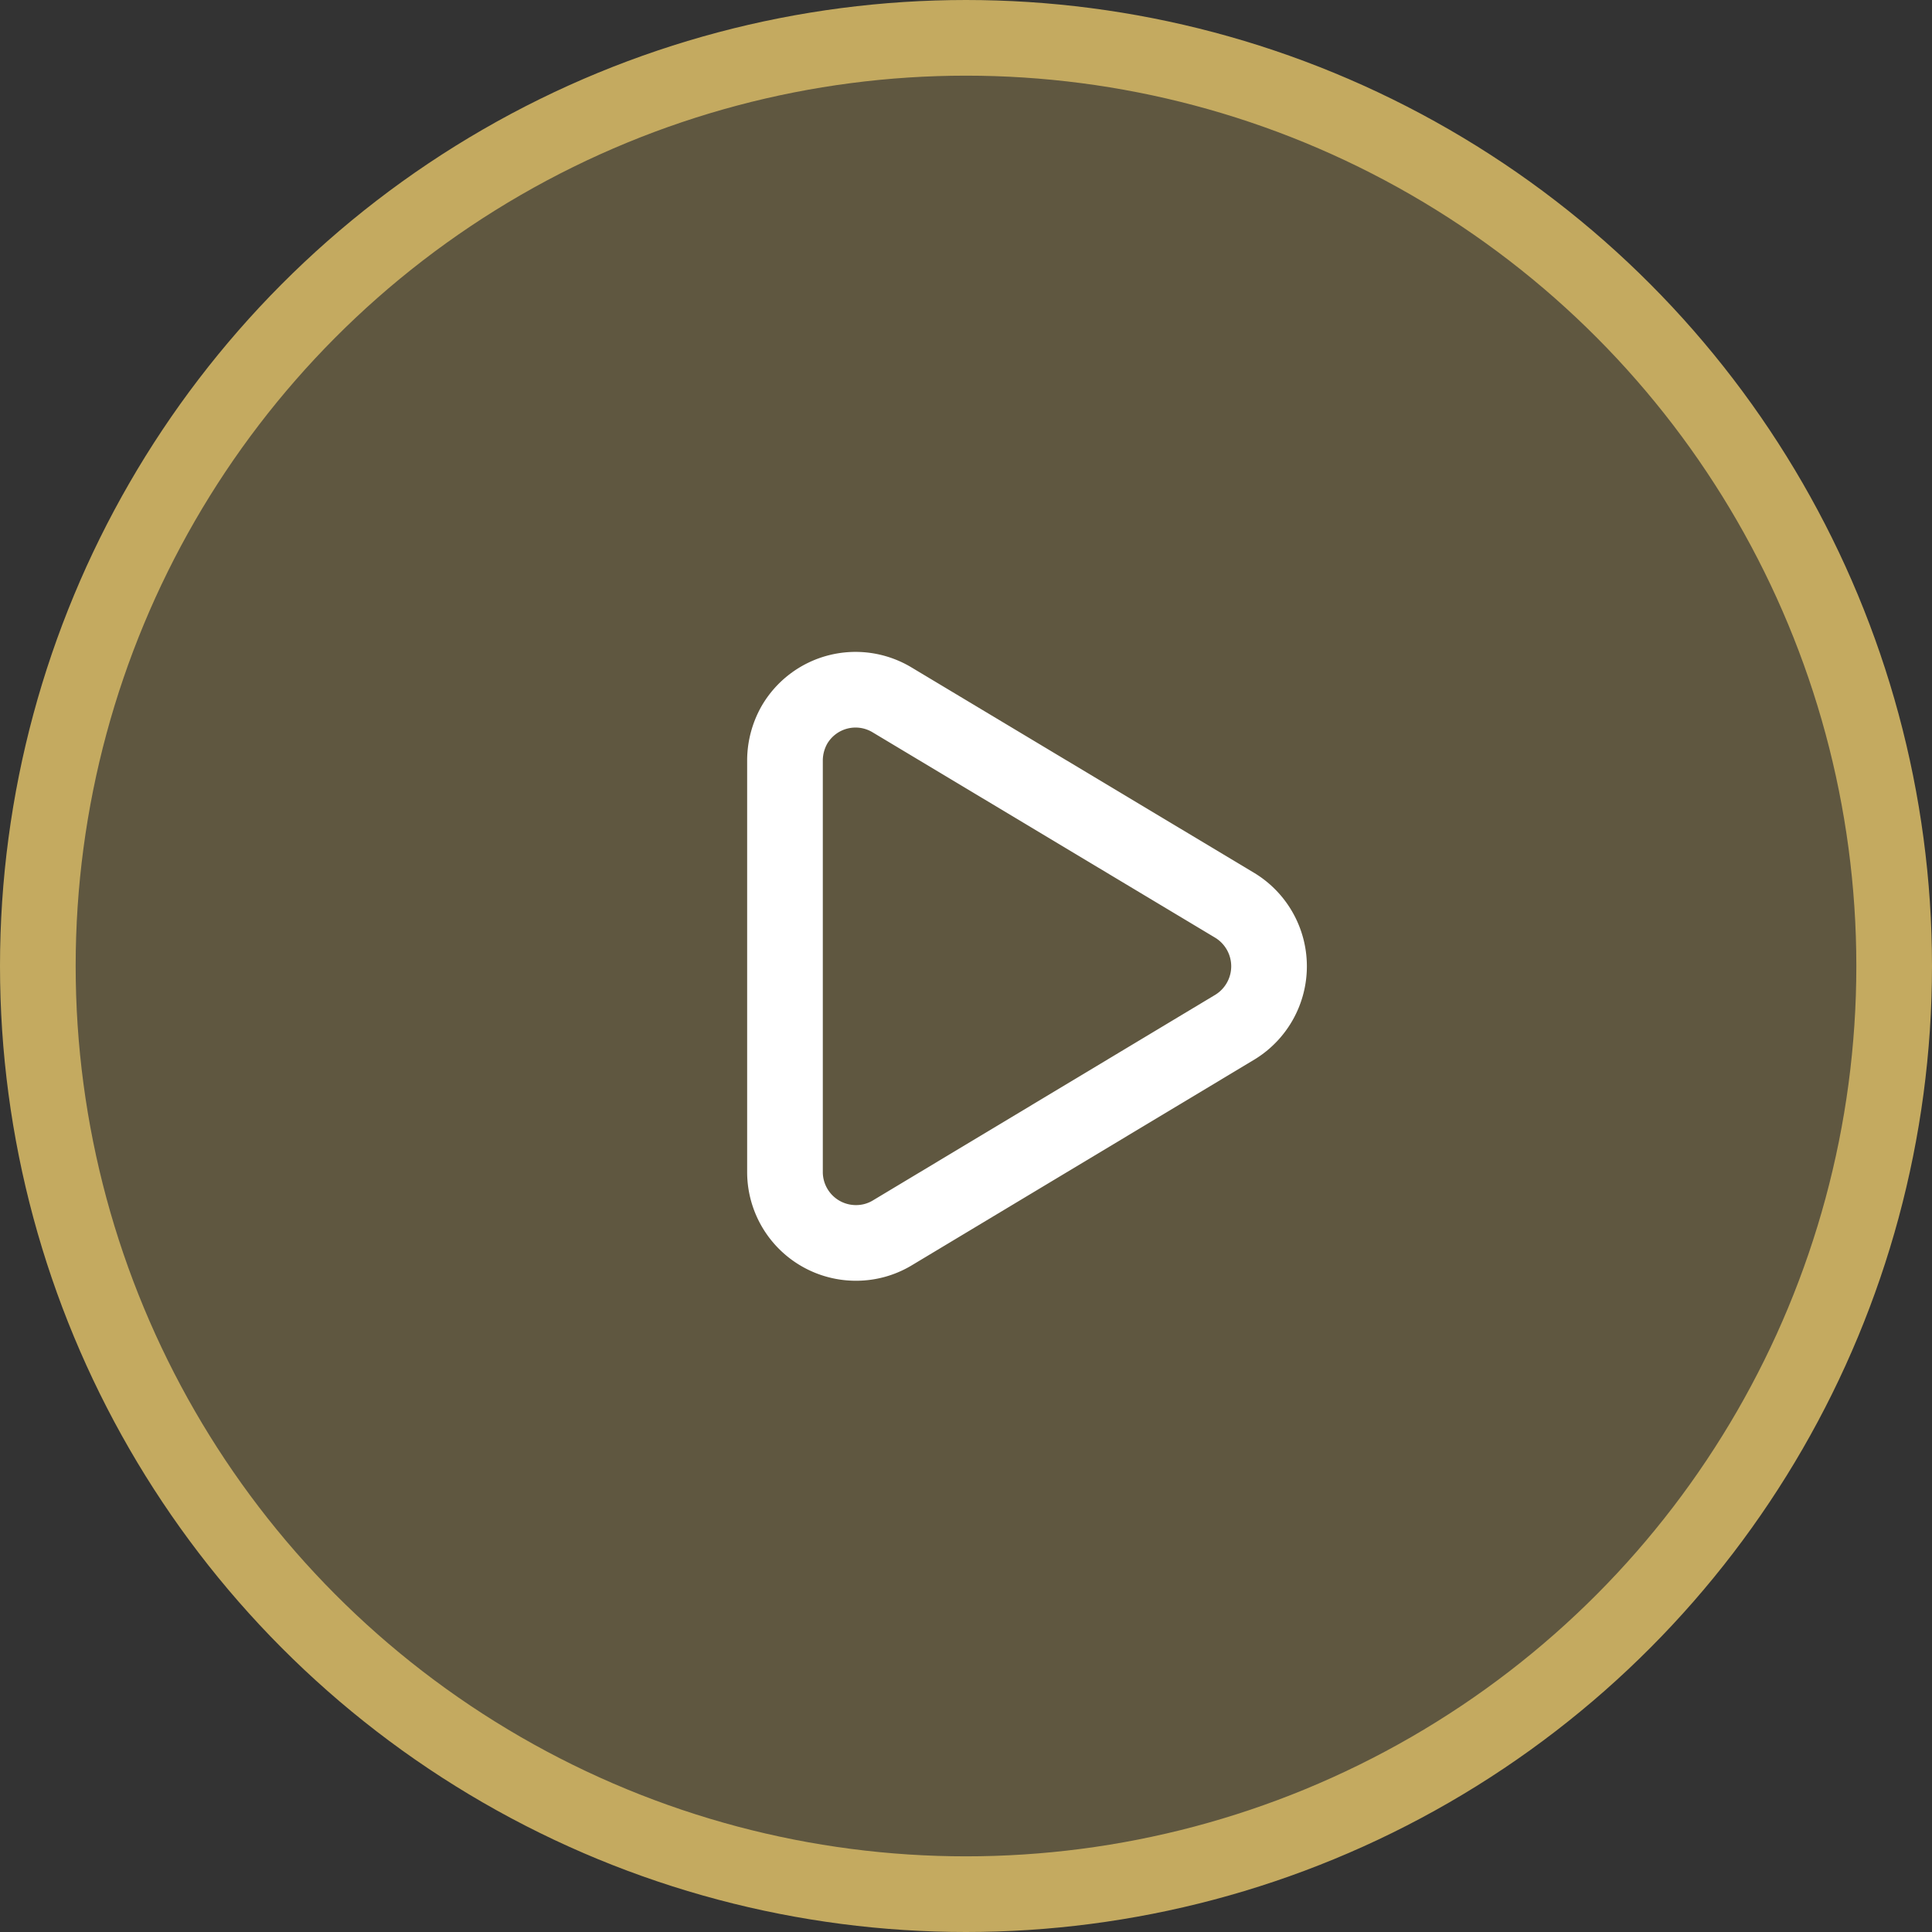 <svg xmlns="http://www.w3.org/2000/svg" viewBox="0 0 102.14 102.15"><rect x="0" y="0" width="102.14" height="102.15" fill="#333333" stroke="none"/><circle cx="51.07" cy="51.07" r="49.07" style="fill:#c4aa60;fill-opacity:0.3;stroke:#c4aa60;stroke-width:4px"/><path d="M47.14,65.2h0l18.15-10.9h0a3.77,3.77,0,0,0,0-6.43h0L47.16,37h0A3.74,3.74,0,0,0,42,38.32a3.85,3.85,0,0,0-.5,1.84h0V62h0a3.75,3.75,0,0,0,3.79,3.71A3.7,3.7,0,0,0,47.14,65.2Z" style="fill:none;stroke:#fff;stroke-width:4px"/></svg>

